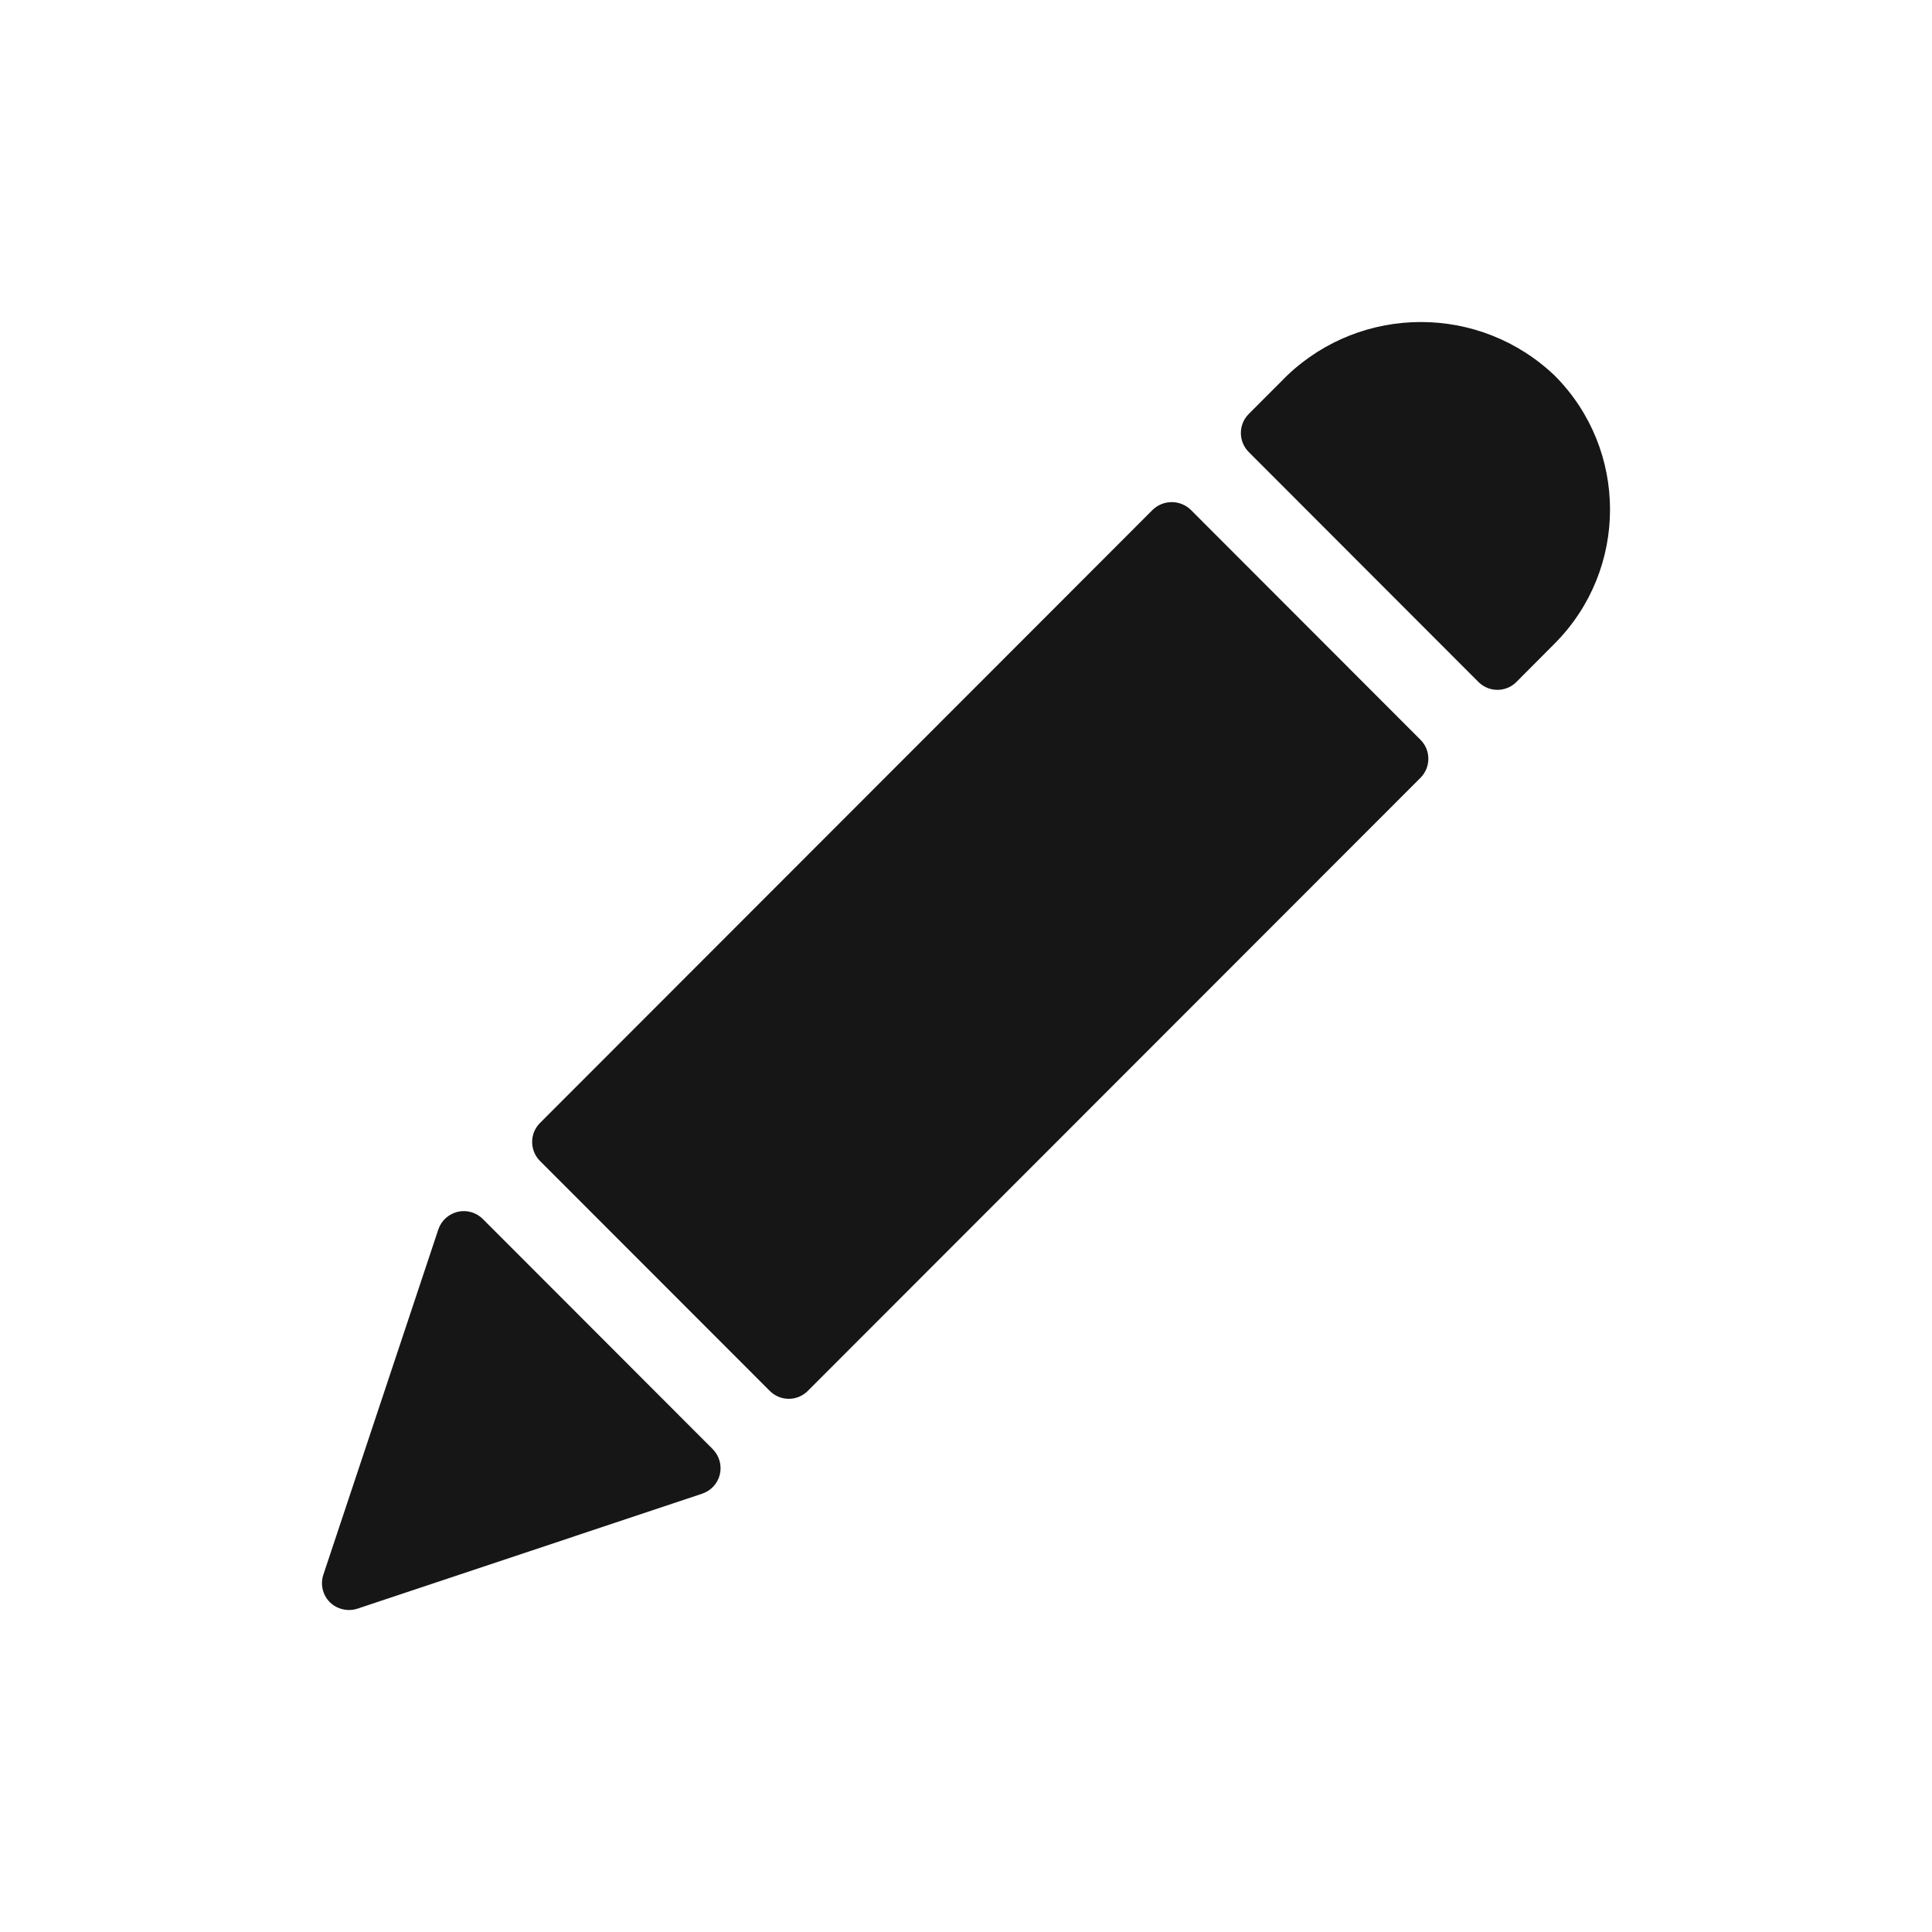 <svg width="24" height="24" viewBox="0 0 24 24" fill="none" xmlns="http://www.w3.org/2000/svg">
<path fill-rule="evenodd" clip-rule="evenodd" d="M15.987 4.667C16.918 3.778 18.383 3.778 19.314 4.667C20.229 5.586 20.229 7.073 19.314 7.993L18.837 8.472C18.707 8.602 18.496 8.602 18.366 8.472L15.512 5.615C15.382 5.484 15.382 5.273 15.512 5.143L15.987 4.667ZM14.791 6.332C14.659 6.206 14.452 6.206 14.32 6.332L6.708 13.95C6.578 14.08 6.578 14.291 6.708 14.422L9.563 17.279C9.693 17.409 9.904 17.409 10.034 17.279L17.646 9.662C17.776 9.531 17.776 9.32 17.646 9.19L14.791 6.332ZM5.997 15.142C5.915 15.06 5.796 15.027 5.683 15.054C5.571 15.082 5.48 15.165 5.444 15.276L4.017 19.561C3.977 19.681 4.008 19.813 4.097 19.903C4.187 19.991 4.319 20.022 4.439 19.984L8.72 18.556C8.831 18.52 8.915 18.429 8.942 18.317C8.969 18.204 8.936 18.085 8.854 18.002L5.997 15.142Z" fill="#161616"/>
</svg>
